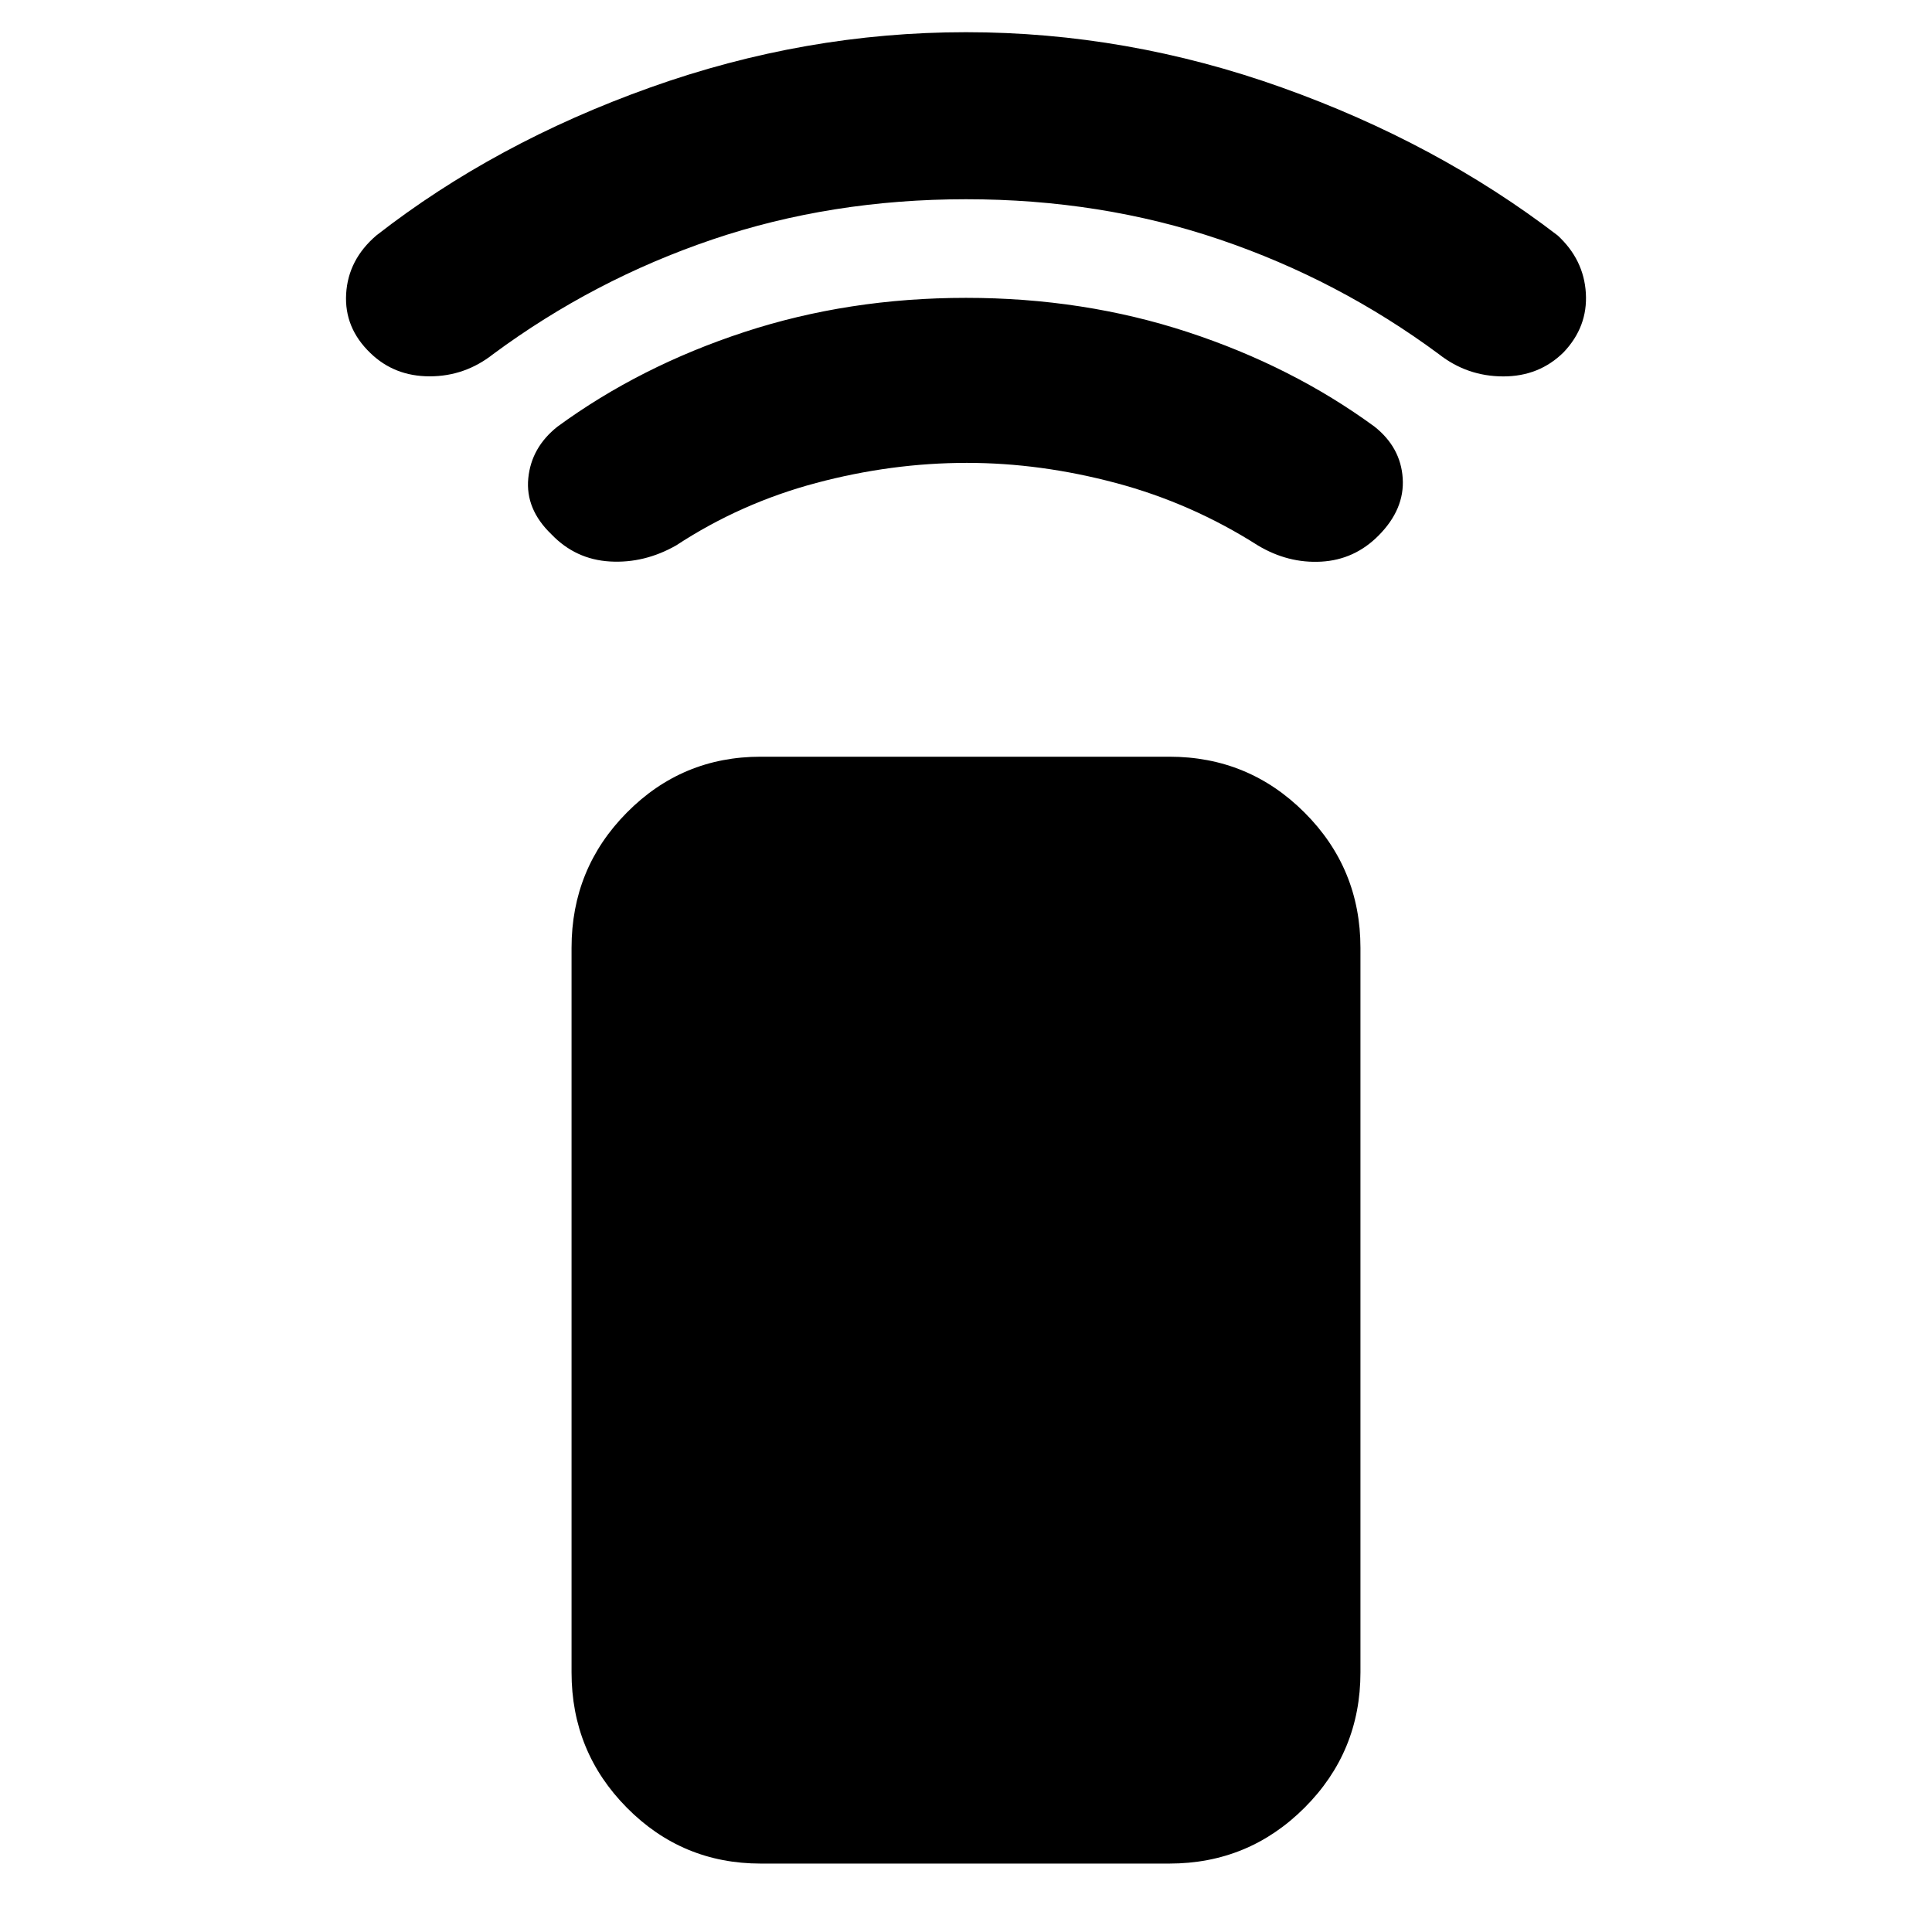 <svg xmlns="http://www.w3.org/2000/svg" width="48" height="48" viewBox="0 -960 960 960"><path d="M480.459-730Q443-730 405.5-720T336-689q-15.833 9-32.917 8Q286-682 274-694.5q-13-12.5-11.5-27.849T277-748q41-30 92.826-47Q421.652-812 480-812q58.349 0 110.174 17Q642-778 683-748q13 10.302 14 25.651t-11.966 28.426q-11.965 12.077-28.5 13Q640-680 625-689q-33-21-70.5-31t-74.041-10Zm-.429-131Q413-861 354-841t-109 57q-14 11-31.5 11t-29.409-11.526Q171-797.053 172-814.026 173-831 187-843q59-46 136-73.5T480-944q80 0 157 27.5T774-843q13 12 14 28.667 1 16.666-11 29.333-12.182 12.077-30.091 12.038Q729-773 715-784q-50-37-108.97-57-58.971-20-126-20ZM378-34q-39.05 0-66.525-27.769Q284-89.537 284-129v-360q0-39.463 27.475-67.231Q338.95-584 378-584h203q39.463 0 67.231 27.769Q676-528.463 676-489v360q0 39.463-27.769 67.231Q620.463-34 581-34H378Z"/></svg>